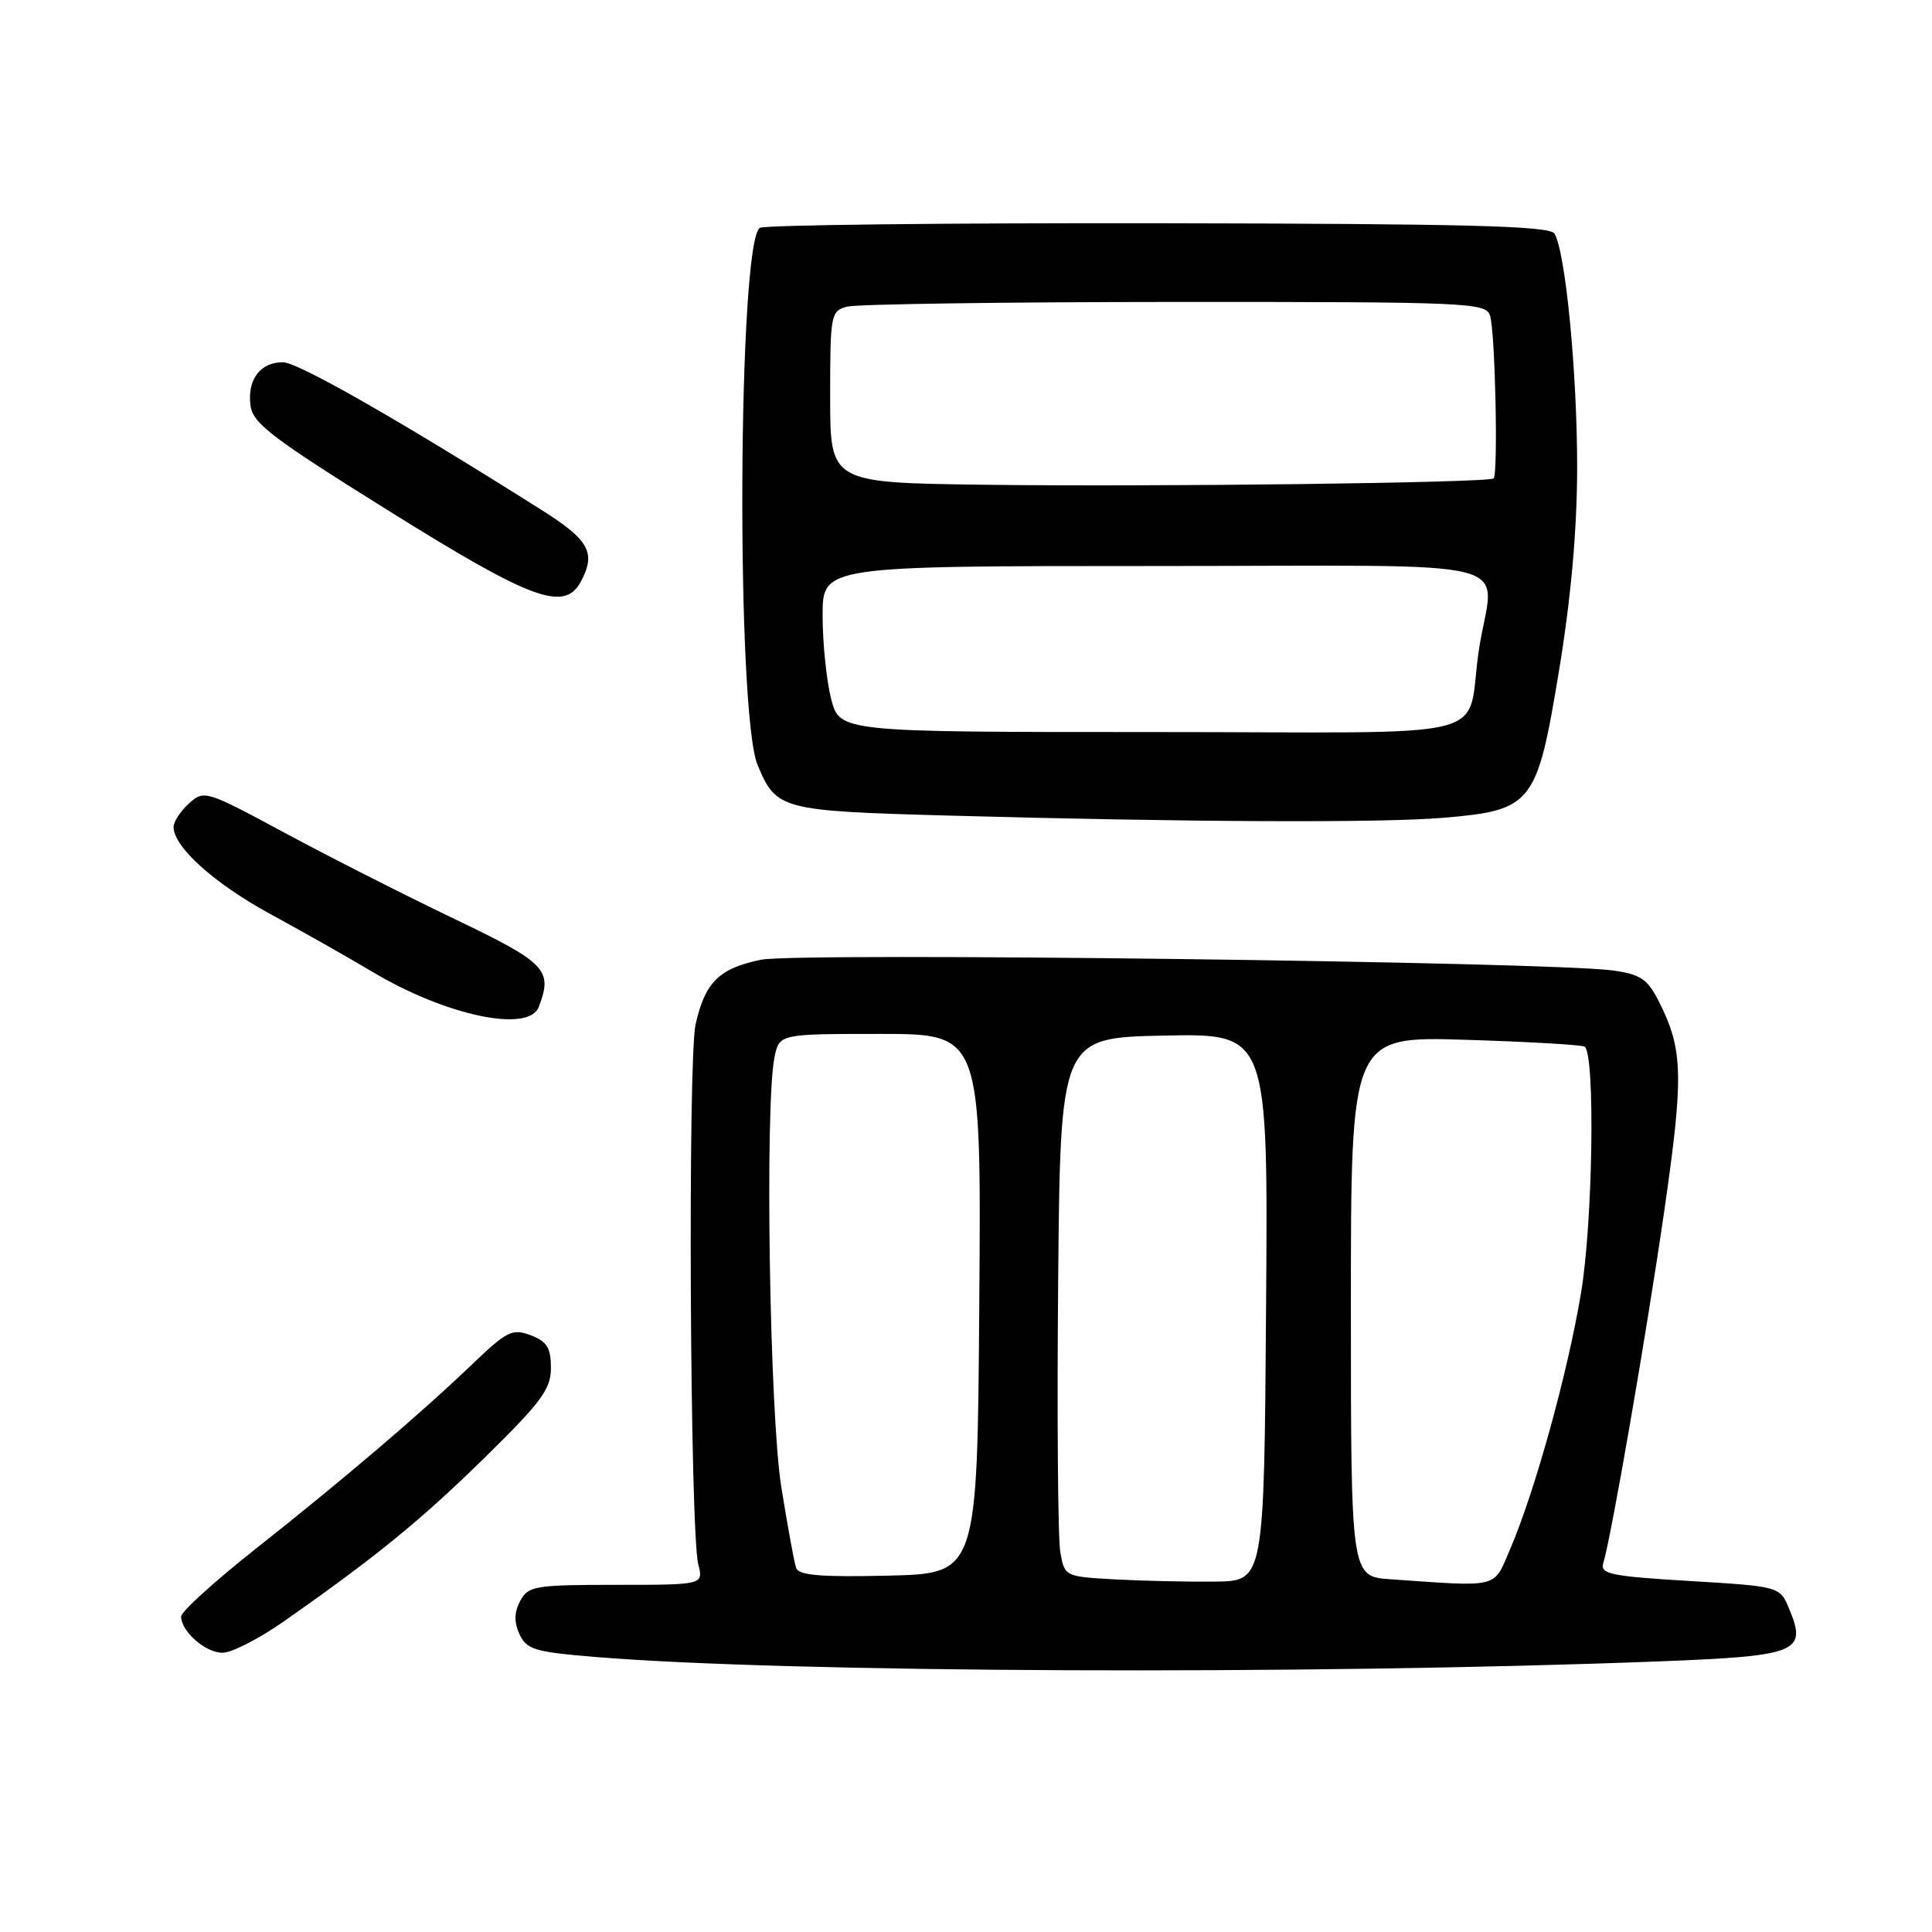 <?xml version="1.0" encoding="UTF-8" standalone="no"?>
<!DOCTYPE svg PUBLIC "-//W3C//DTD SVG 1.1//EN" "http://www.w3.org/Graphics/SVG/1.1/DTD/svg11.dtd" >
<svg xmlns="http://www.w3.org/2000/svg" xmlns:xlink="http://www.w3.org/1999/xlink" version="1.1" viewBox="0 0 256 256">
 <g >
 <path fill="currentColor"
d=" M 219.89 220.14 C 238.25 219.42 239.46 218.94 237.09 213.22 C 235.85 210.21 235.85 210.21 223.89 209.49 C 213.47 208.87 212.00 208.56 212.44 207.14 C 213.51 203.60 218.11 177.06 220.50 160.62 C 223.10 142.64 223.03 139.13 219.89 132.86 C 218.33 129.74 217.45 129.13 213.78 128.60 C 205.72 127.44 105.71 126.17 100.85 127.17 C 95.28 128.31 93.43 130.14 92.17 135.73 C 91.12 140.40 91.43 202.91 92.52 207.25 C 93.22 210.00 93.22 210.00 81.64 210.00 C 70.86 210.00 69.99 210.15 68.93 212.13 C 68.13 213.63 68.10 214.92 68.83 216.53 C 69.76 218.56 70.85 218.89 78.69 219.54 C 104.03 221.66 173.19 221.95 219.89 220.14 Z  M 37.58 214.86 C 49.77 206.33 55.74 201.47 64.25 193.12 C 71.74 185.77 73.00 184.07 73.00 181.25 C 73.00 178.59 72.48 177.75 70.32 176.93 C 67.89 176.01 67.18 176.36 62.57 180.77 C 55.67 187.38 45.42 196.11 33.75 205.33 C 28.39 209.57 24.00 213.56 24.00 214.19 C 24.00 216.18 27.22 219.00 29.49 219.00 C 30.69 219.00 34.33 217.14 37.58 214.86 Z  M 71.39 133.42 C 73.27 128.52 72.40 127.60 60.25 121.78 C 53.79 118.69 43.68 113.56 37.79 110.39 C 27.28 104.73 27.04 104.65 25.04 106.46 C 23.92 107.48 23.00 108.88 23.00 109.58 C 23.00 112.22 28.39 117.07 35.81 121.11 C 40.04 123.41 46.14 126.86 49.36 128.78 C 59.12 134.60 70.06 136.90 71.39 133.42 Z  M 191.26 108.36 C 203.05 107.36 203.65 106.61 206.56 88.98 C 208.16 79.30 208.96 70.38 208.98 62.07 C 209.00 49.50 207.44 33.33 205.97 30.95 C 205.34 29.93 194.56 29.65 153.49 29.58 C 125.07 29.54 101.31 29.81 100.69 30.19 C 97.77 31.99 97.51 94.49 100.39 101.38 C 102.85 107.28 103.50 107.45 125.40 108.06 C 157.08 108.94 183.04 109.06 191.26 108.36 Z  M 76.96 77.07 C 79.01 73.24 78.09 71.57 71.74 67.56 C 52.95 55.70 39.48 48.00 37.49 48.00 C 34.50 48.00 32.78 50.25 33.18 53.66 C 33.46 56.08 35.85 57.91 51.50 67.68 C 70.46 79.52 74.79 81.12 76.96 77.07 Z  M 147.79 209.28 C 141.12 208.91 141.07 208.89 140.50 205.71 C 140.18 203.94 140.05 187.88 140.21 170.00 C 140.50 137.50 140.50 137.50 154.26 137.22 C 168.03 136.94 168.03 136.94 167.76 173.22 C 167.50 209.50 167.50 209.50 161.00 209.57 C 157.43 209.61 151.48 209.48 147.79 209.28 Z  M 184.25 209.26 C 179.00 208.90 179.00 208.90 179.00 173.10 C 179.00 137.31 179.00 137.31 194.25 137.78 C 202.64 138.04 209.72 138.45 210.00 138.70 C 211.39 139.98 211.05 162.01 209.50 171.29 C 207.71 182.01 203.40 197.56 200.09 205.30 C 197.85 210.52 198.81 210.28 184.25 209.26 Z  M 105.50 207.78 C 105.24 207.08 104.36 202.22 103.52 197.00 C 101.98 187.30 101.33 146.58 102.62 140.12 C 103.25 137.00 103.25 137.00 116.64 137.00 C 130.03 137.00 130.03 137.00 129.76 172.75 C 129.50 208.50 129.50 208.50 117.73 208.78 C 108.86 208.99 105.85 208.75 105.50 207.78 Z  M 110.12 92.56 C 109.50 90.11 109.00 85.16 109.00 81.56 C 109.00 75.00 109.00 75.00 153.00 75.00 C 203.38 75.00 197.89 73.60 195.98 86.00 C 194.06 98.48 199.91 97.00 152.60 97.00 C 111.24 97.00 111.24 97.00 110.12 92.56 Z  M 130.25 64.23 C 110.00 63.96 110.00 63.96 110.00 52.60 C 110.00 41.66 110.08 41.21 112.25 40.63 C 113.49 40.30 133.03 40.02 155.68 40.01 C 194.63 40.00 196.90 40.10 197.44 41.82 C 198.12 43.94 198.53 62.82 197.91 63.39 C 197.27 63.98 152.87 64.53 130.25 64.23 Z "/>
</g>
</svg>